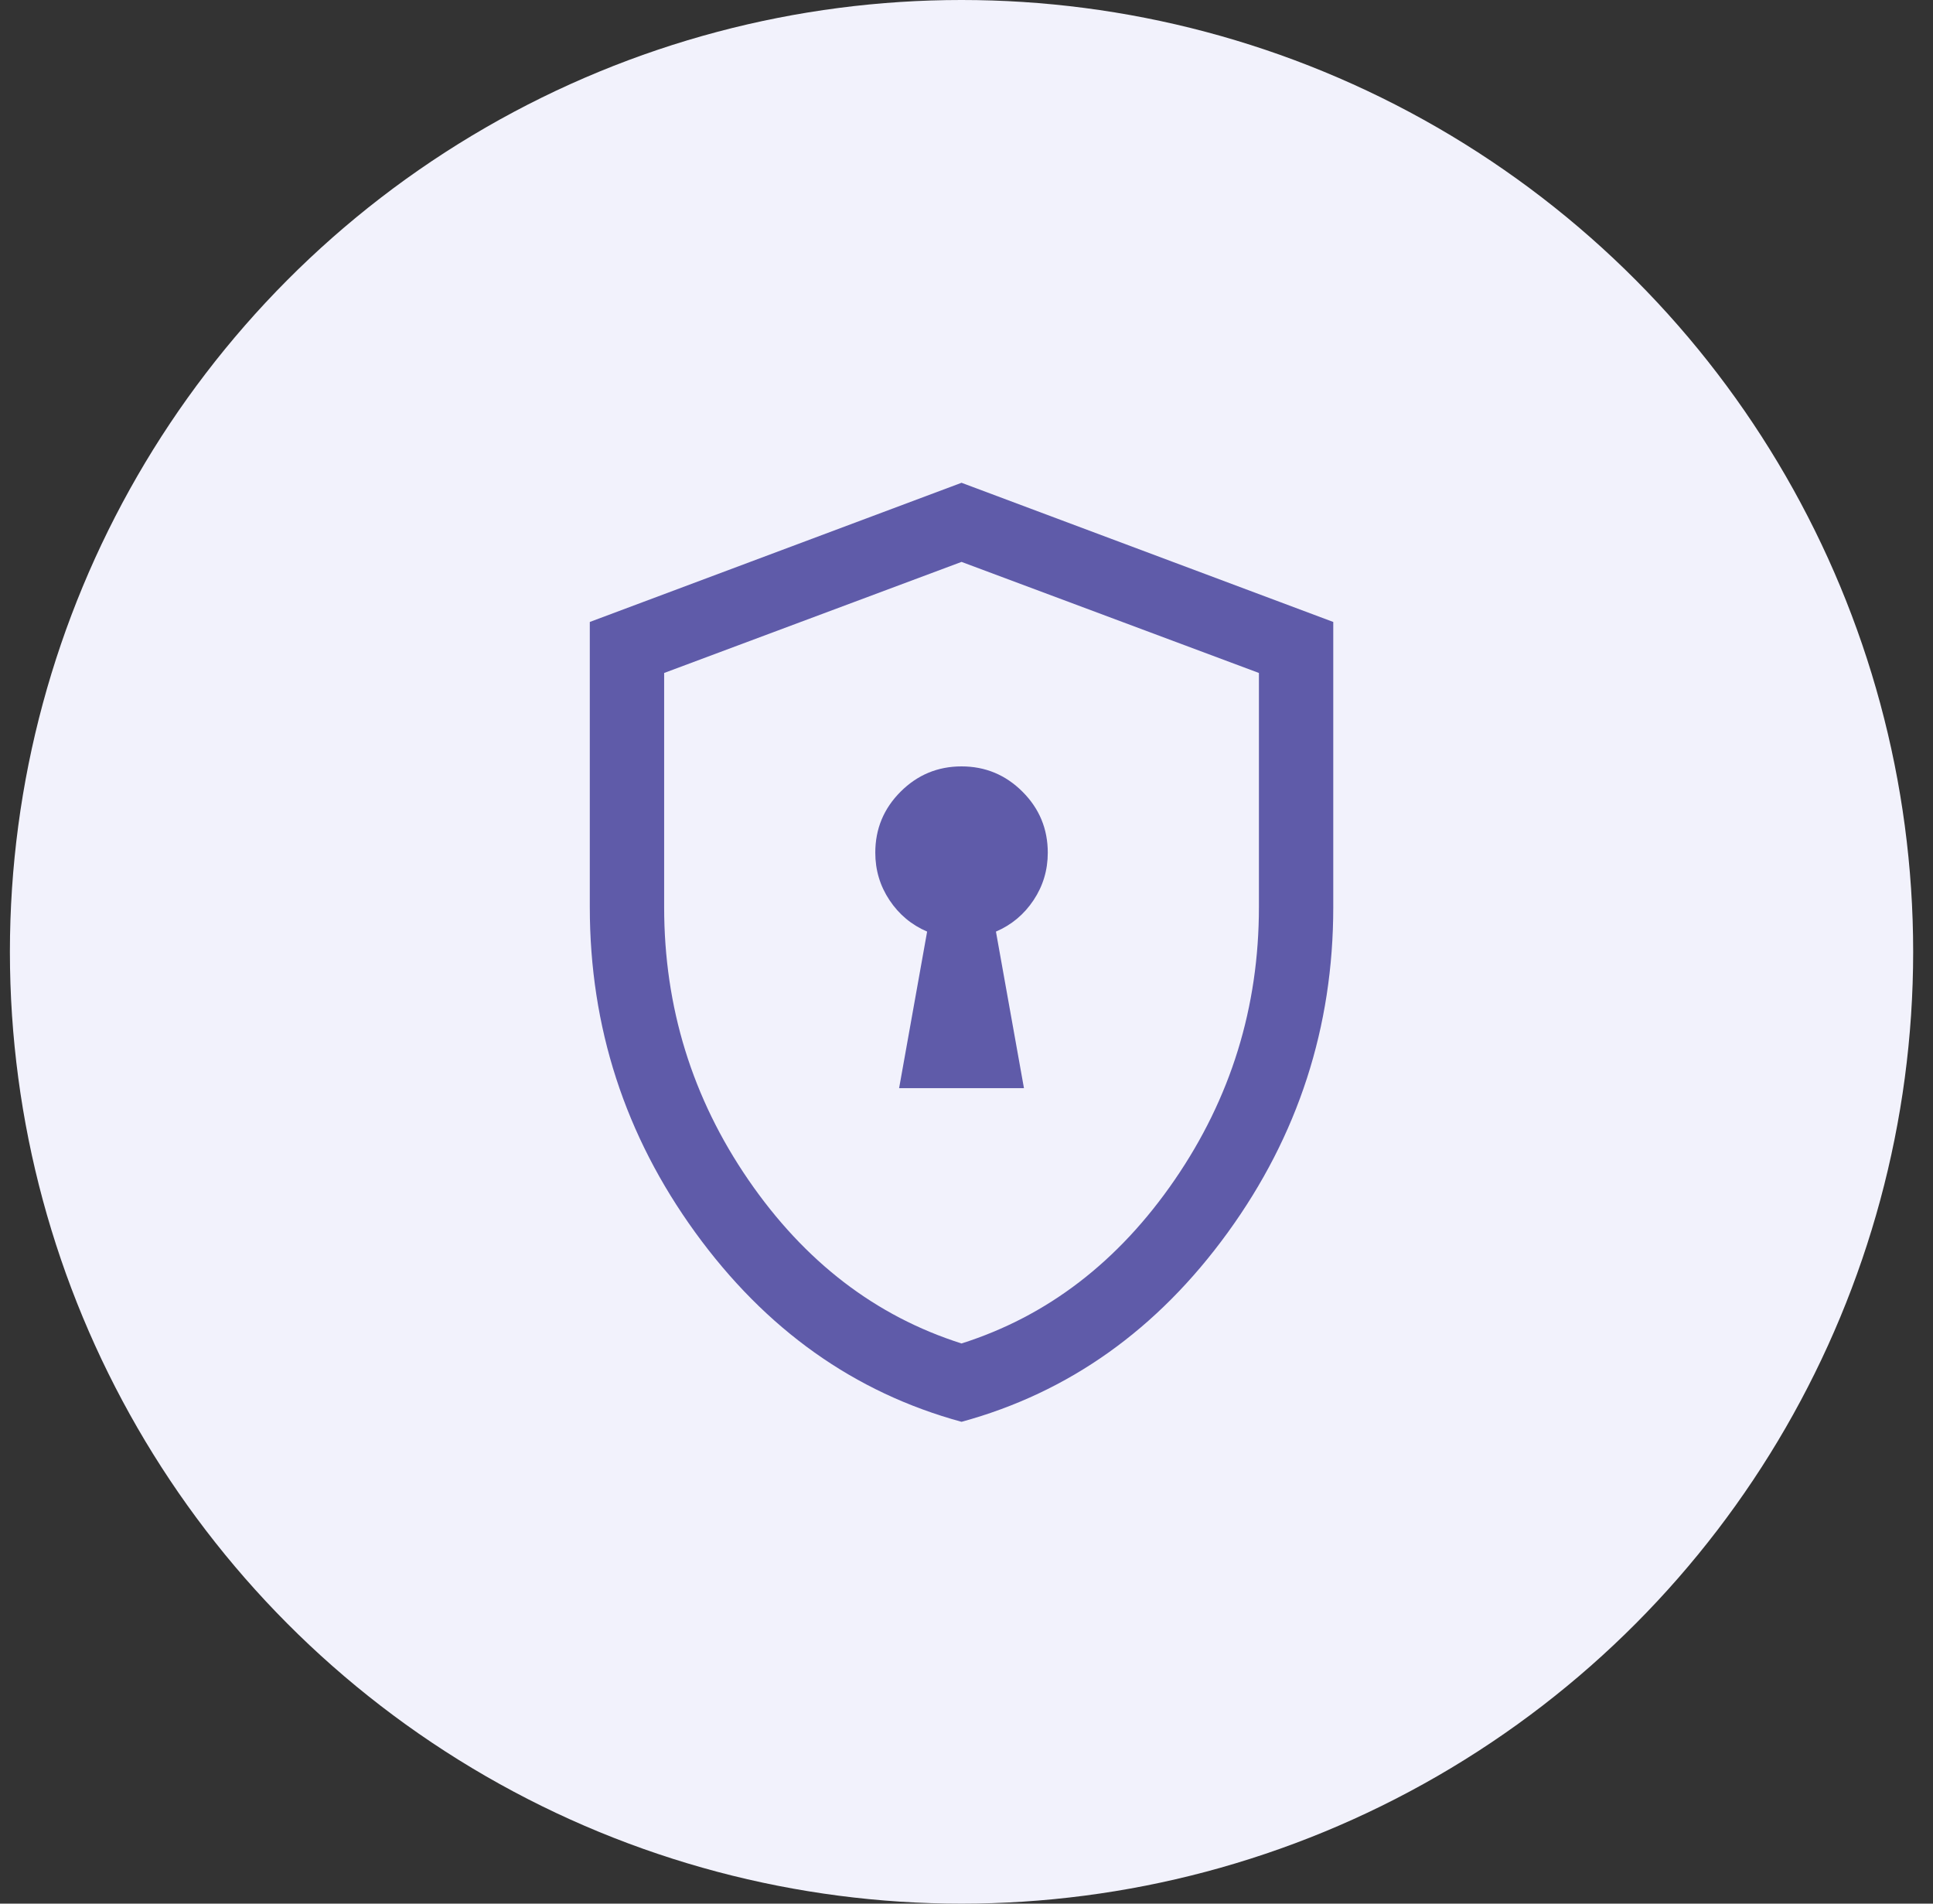<svg width="65" height="64" viewBox="0 0 65 64" fill="none" xmlns="http://www.w3.org/2000/svg">
<rect x="0" y="0" width="65" height="64" fill="#333333" stroke="none"/>
<circle cx="32.333" cy="32" r="32" fill="#F2F2FC"/>
<mask id="mask0_8222_46367" style="mask-type:alpha" maskUnits="userSpaceOnUse" x="12" y="12" width="41" height="40">
<rect x="12.333" y="12" width="40" height="40" fill="#D9D9D9"/>
</mask>
<g mask="url(#mask0_8222_46367)">
<path d="M30.234 36.583H34.432L33.49 31.32C34.013 31.096 34.435 30.744 34.754 30.265C35.074 29.785 35.233 29.252 35.233 28.667C35.233 27.867 34.95 27.184 34.383 26.617C33.815 26.05 33.132 25.766 32.333 25.766C31.534 25.766 30.851 26.05 30.283 26.617C29.716 27.184 29.433 27.867 29.433 28.667C29.433 29.252 29.592 29.785 29.912 30.265C30.231 30.744 30.653 31.096 31.176 31.32L30.234 36.583ZM32.333 47.801C28.728 46.818 25.744 44.696 23.38 41.436C21.015 38.175 19.833 34.53 19.833 30.5V20.91L32.333 16.231L44.833 20.91V30.5C44.833 34.53 43.651 38.175 41.286 41.436C38.922 44.696 35.938 46.818 32.333 47.801ZM32.333 45.167C35.222 44.25 37.611 42.417 39.5 39.667C41.389 36.917 42.333 33.861 42.333 30.5V22.625L32.333 18.891L22.333 22.625V30.5C22.333 33.861 23.277 36.917 25.166 39.667C27.055 42.417 29.444 44.25 32.333 45.167Z" fill="#5F5BA9"/>
</g>
</svg>
